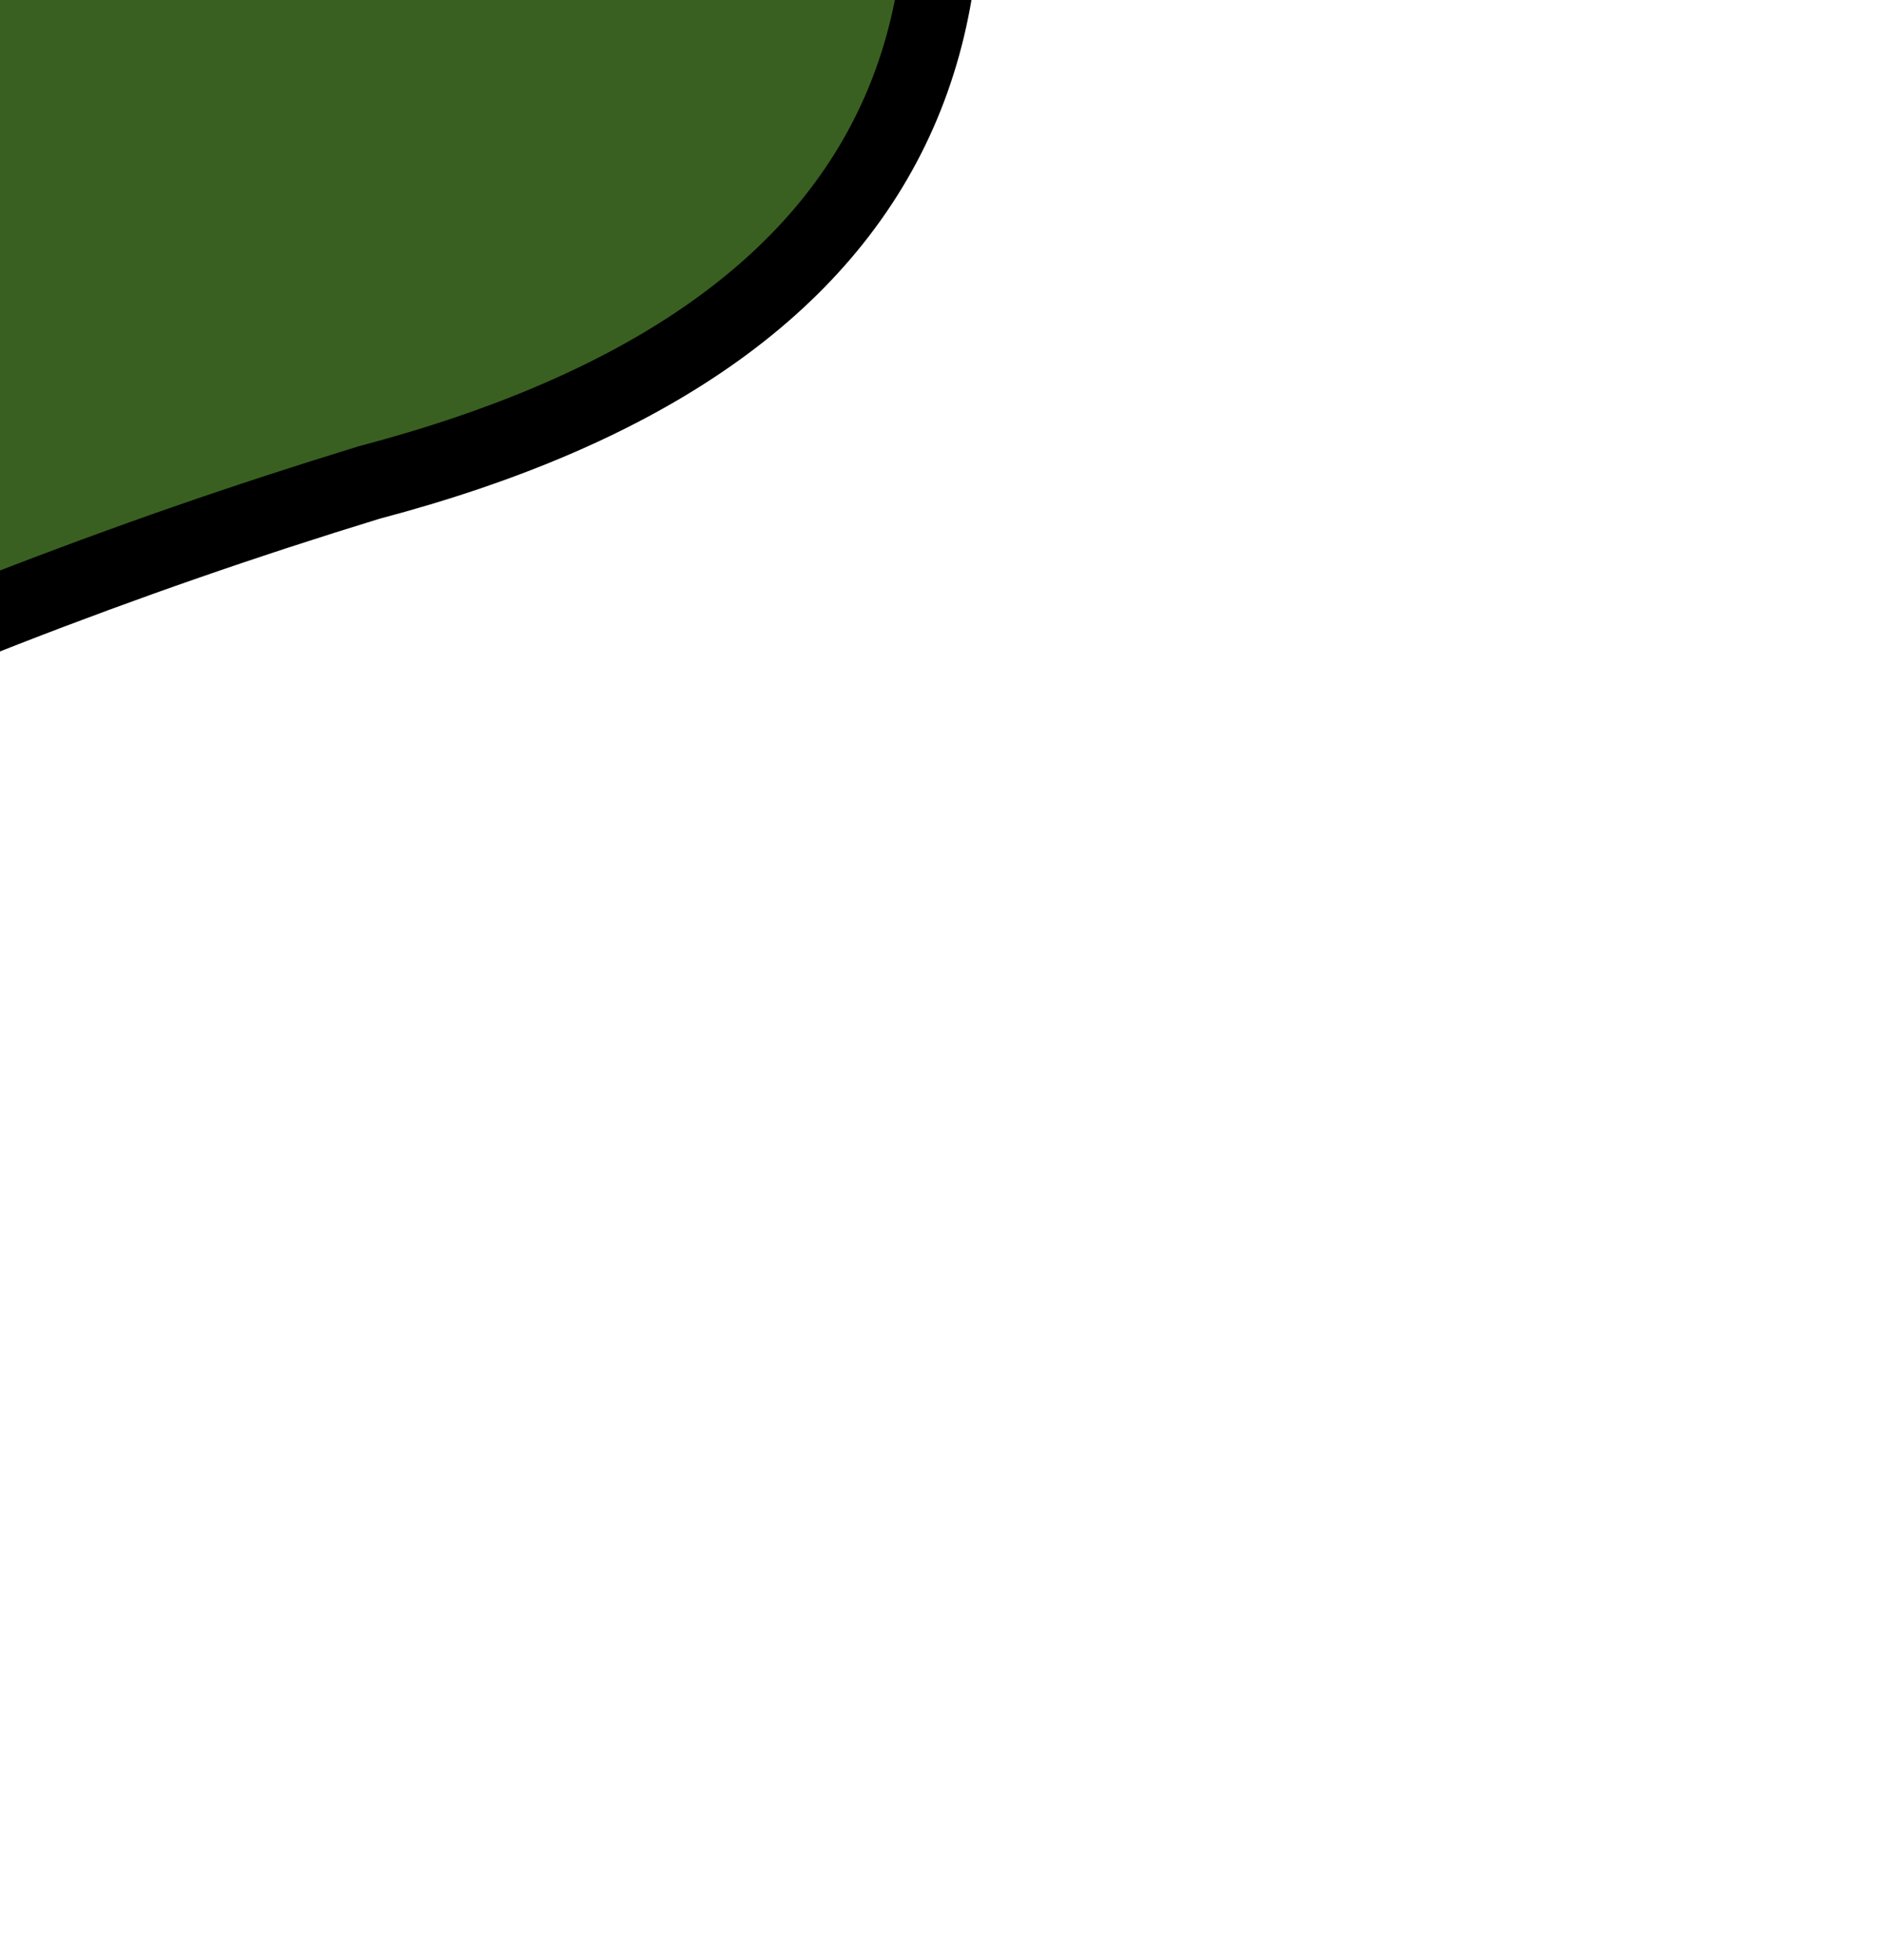 <?xml version="1.0" encoding="UTF-8" standalone="no"?>
<svg xmlns:xlink="http://www.w3.org/1999/xlink" height="13.0px" width="12.5px" xmlns="http://www.w3.org/2000/svg">
  <g transform="matrix(1.0, 0.0, 0.0, 1.0, 0.0, 0.0)">
    <path d="M2.6 -5.7 Q4.15 -4.35 3.7 -2.3 L3.35 -1.05 5.5 -3.7 Q7.95 1.75 2.45 3.2 0.0 3.95 -2.3 5.05 L-5.1 6.5 -6.25 5.5 -6.25 4.65 Q-0.95 0.25 -0.6 -6.5 0.4 -6.35 0.75 -5.5 L1.7 -2.65 2.05 -3.3 2.45 -4.8 2.5 -5.65 2.6 -5.7" fill="#396020" fill-rule="evenodd" stroke="none"/>
    <path d="M2.6 -5.7 Q4.15 -4.35 3.7 -2.3 L3.35 -1.05 5.5 -3.7 Q7.95 1.75 2.45 3.2 0.0 3.95 -2.3 5.05 L-5.1 6.5 -6.25 5.5 -6.25 4.65 Q-0.95 0.25 -0.6 -6.5 0.4 -6.35 0.75 -5.5 L1.7 -2.65 2.05 -3.3 2.45 -4.8 2.5 -5.65" fill="none" stroke="#000000" stroke-linecap="round" stroke-linejoin="round" stroke-width="0.5"/>
  </g>
</svg>
